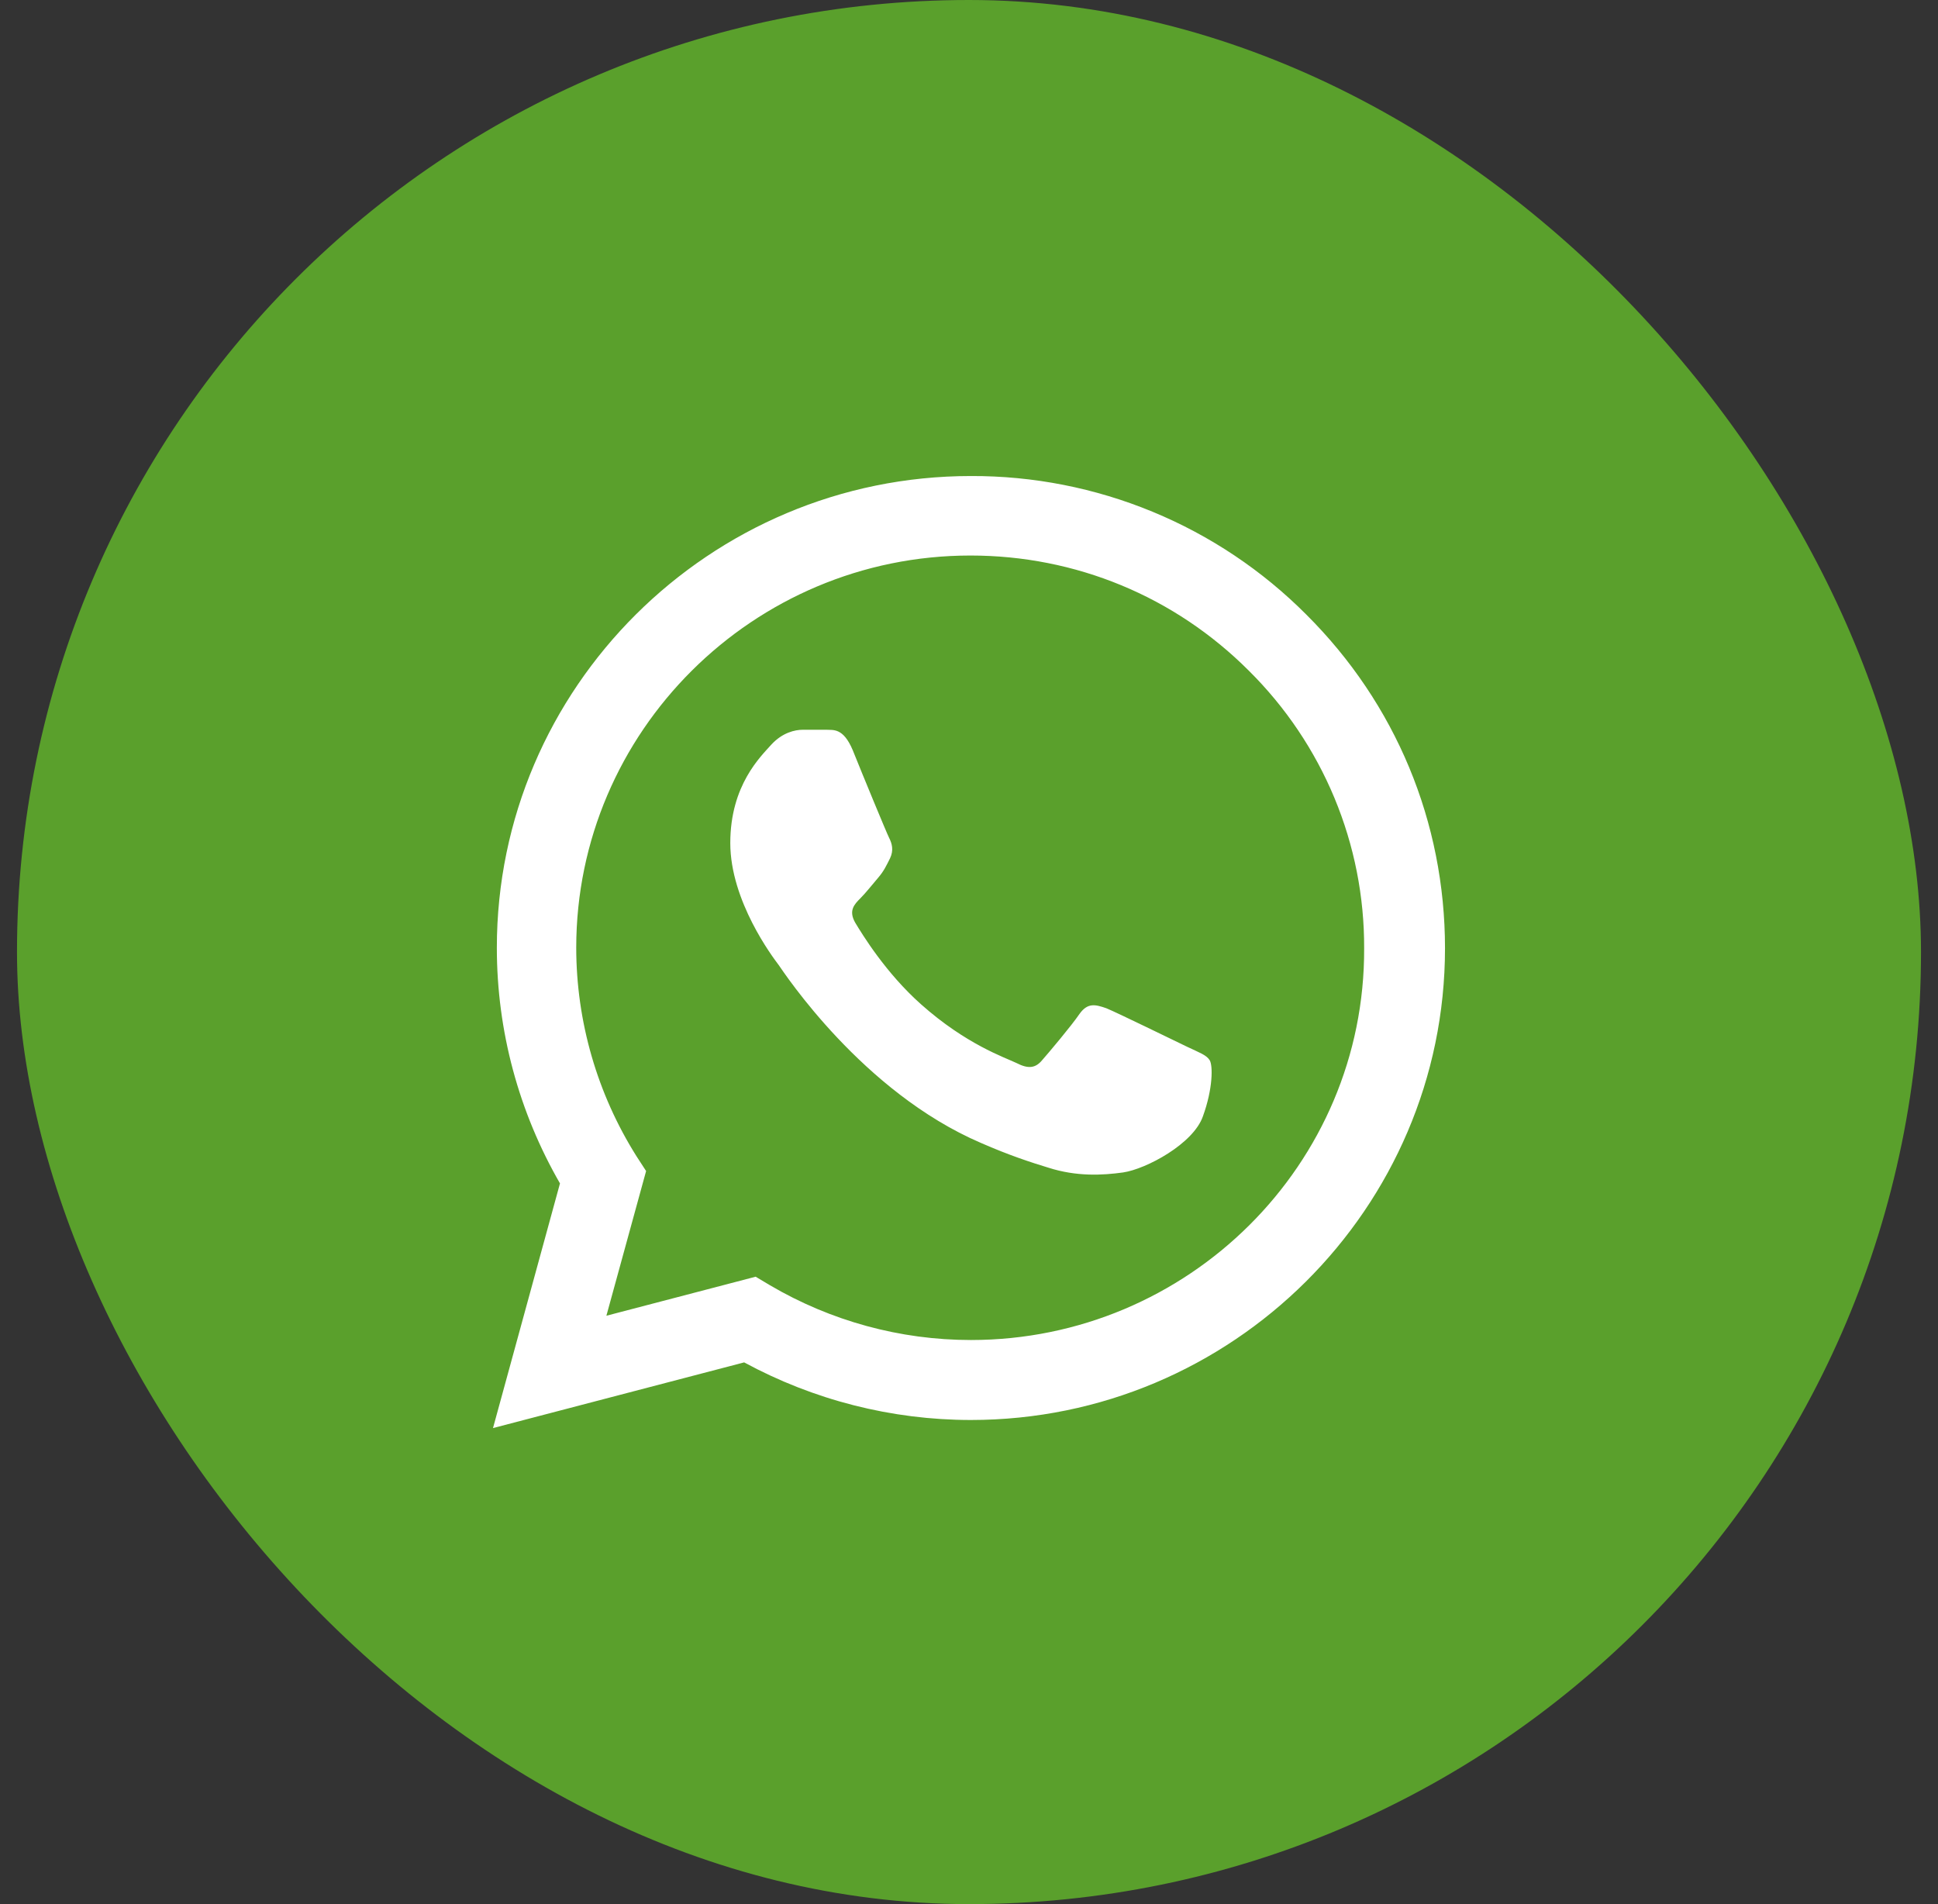 <svg width="57" height="56" viewBox="0 0 57 56" fill="none" xmlns="http://www.w3.org/2000/svg">
<rect x="0" y="0" width="57" height="56" fill="#333333" stroke="none"/>
<rect x="0.5" width="56" height="56" rx="28" fill="#5AA02C"/>
<path d="M38.42 18.074C37.129 16.778 35.593 15.75 33.9 15.051C32.206 14.351 30.39 13.994 28.556 14C20.874 14 14.613 20.23 14.613 27.874C14.613 30.324 15.26 32.704 16.47 34.804L14.5 42L21.887 40.068C23.927 41.174 26.221 41.762 28.556 41.762C36.239 41.762 42.5 35.532 42.5 27.888C42.5 24.178 41.051 20.692 38.42 18.074ZM28.556 39.41C26.474 39.41 24.434 38.85 22.647 37.8L22.225 37.548L17.835 38.696L19.003 34.44L18.721 34.006C17.564 32.168 16.95 30.043 16.948 27.874C16.948 21.518 22.154 16.338 28.542 16.338C31.638 16.338 34.55 17.542 36.731 19.726C37.811 20.796 38.667 22.068 39.249 23.469C39.831 24.87 40.128 26.372 40.122 27.888C40.15 34.244 34.944 39.41 28.556 39.41ZM34.916 30.786C34.564 30.618 32.848 29.778 32.538 29.652C32.215 29.54 31.989 29.484 31.75 29.82C31.511 30.17 30.85 30.954 30.653 31.178C30.456 31.416 30.245 31.444 29.893 31.262C29.541 31.094 28.416 30.716 27.093 29.54C26.052 28.616 25.362 27.482 25.151 27.132C24.954 26.782 25.123 26.6 25.306 26.418C25.461 26.264 25.658 26.012 25.827 25.816C25.995 25.62 26.066 25.466 26.178 25.242C26.291 25.004 26.235 24.808 26.15 24.64C26.066 24.472 25.362 22.764 25.081 22.064C24.799 21.392 24.504 21.476 24.293 21.462H23.618C23.378 21.462 23.013 21.546 22.689 21.896C22.379 22.246 21.479 23.086 21.479 24.794C21.479 26.502 22.731 28.154 22.9 28.378C23.069 28.616 25.362 32.116 28.852 33.614C29.682 33.978 30.329 34.188 30.836 34.342C31.666 34.608 32.426 34.566 33.031 34.482C33.706 34.384 35.099 33.642 35.38 32.83C35.676 32.018 35.676 31.332 35.577 31.178C35.479 31.024 35.268 30.954 34.916 30.786Z" fill="white"/>
</svg>
